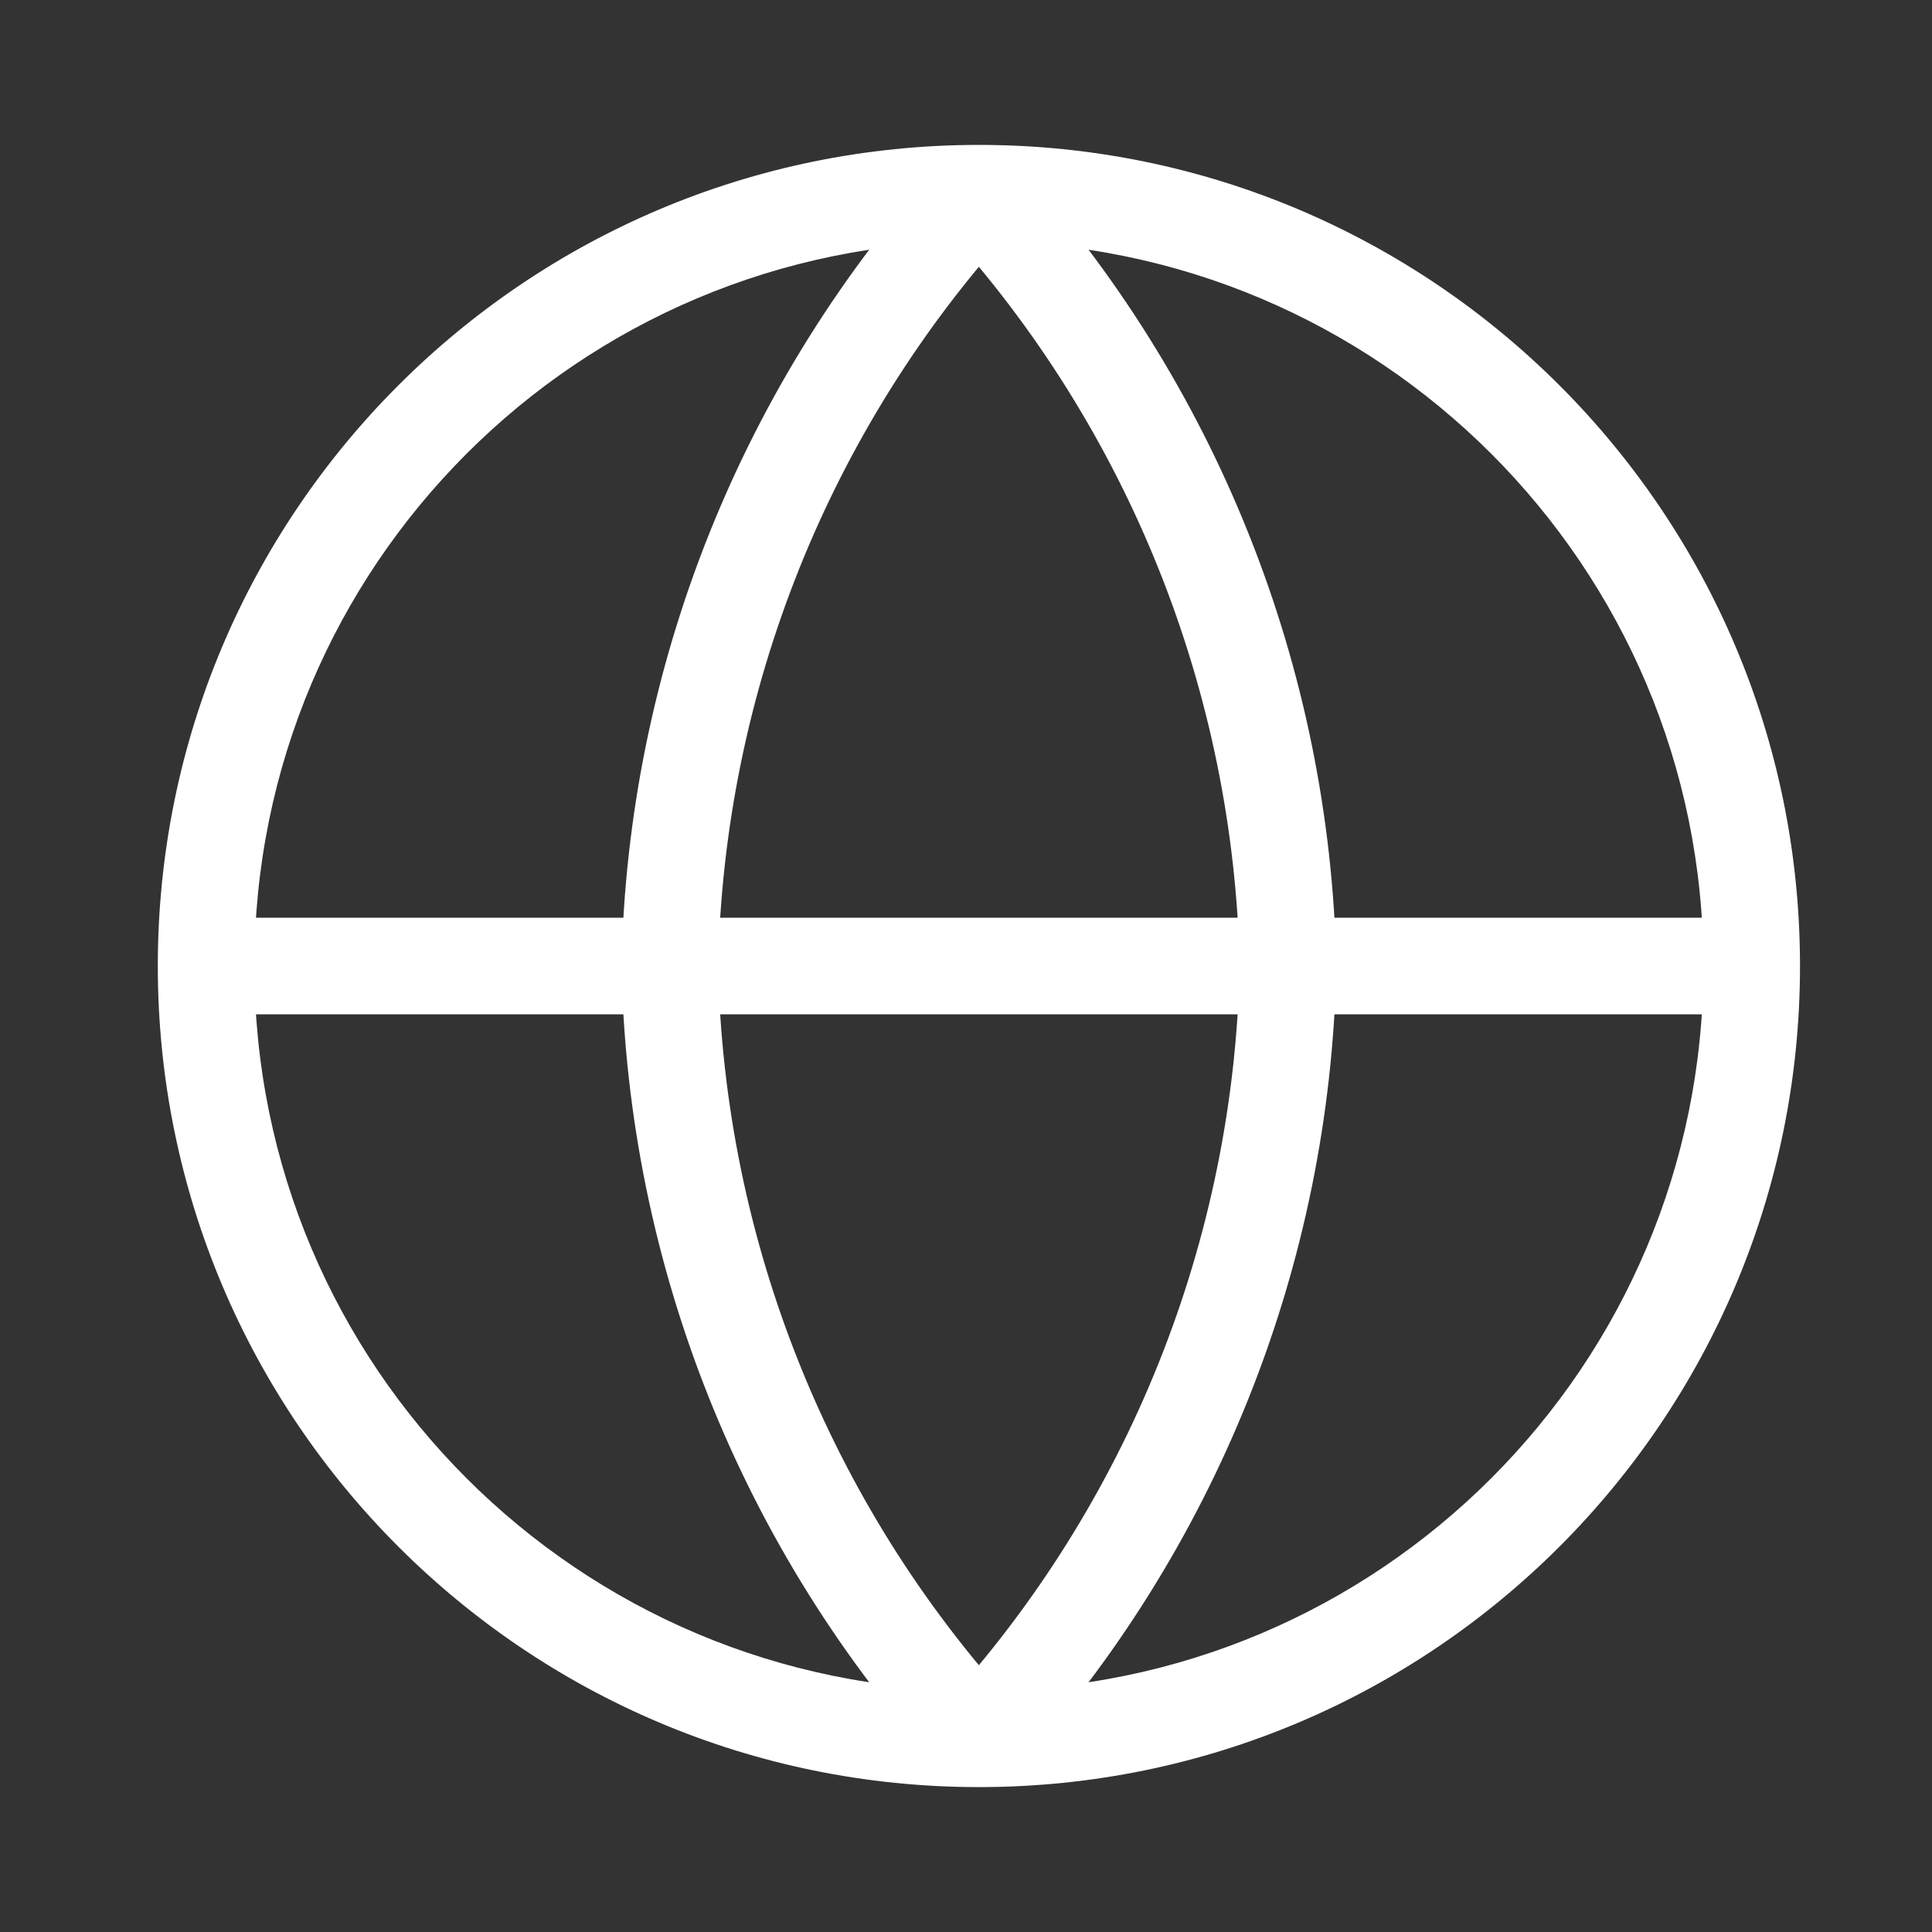 <svg width="25" height="25" viewBox="0 0 25 25" fill="none" xmlns="http://www.w3.org/2000/svg">
<rect x="0" y="0" width="25" height="25" fill="#333333" stroke="none"/>
<path d="M16.667 12.5L17.292 12.513C17.292 12.504 17.292 12.496 17.292 12.487L16.667 12.5ZM8.667 12.5L8.042 12.487C8.042 12.496 8.042 12.504 8.042 12.513L8.667 12.5ZM22.042 12.5C22.042 17.678 17.844 21.875 12.667 21.875V23.125C18.535 23.125 23.292 18.368 23.292 12.5H22.042ZM12.667 21.875C7.489 21.875 3.292 17.678 3.292 12.5H2.042C2.042 18.368 6.799 23.125 12.667 23.125V21.875ZM3.292 12.5C3.292 7.322 7.489 3.125 12.667 3.125V1.875C6.799 1.875 2.042 6.632 2.042 12.5H3.292ZM12.667 3.125C17.844 3.125 22.042 7.322 22.042 12.5H23.292C23.292 6.632 18.535 1.875 12.667 1.875V3.125ZM2.667 13.125H22.667V11.875H2.667V13.125ZM12.205 2.922C14.604 5.548 15.968 8.957 16.042 12.513L17.292 12.487C17.211 8.628 15.732 4.929 13.128 2.078L12.205 2.922ZM16.042 12.487C15.968 16.044 14.604 19.452 12.205 22.078L13.128 22.922C15.732 20.071 17.211 16.372 17.292 12.513L16.042 12.487ZM13.128 22.078C10.729 19.452 9.366 16.044 9.292 12.487L8.042 12.513C8.122 16.372 9.602 20.071 12.205 22.922L13.128 22.078ZM9.292 12.513C9.366 8.957 10.729 5.548 13.128 2.922L12.205 2.078C9.602 4.929 8.122 8.628 8.042 12.487L9.292 12.513Z" fill="white"/>
</svg>
